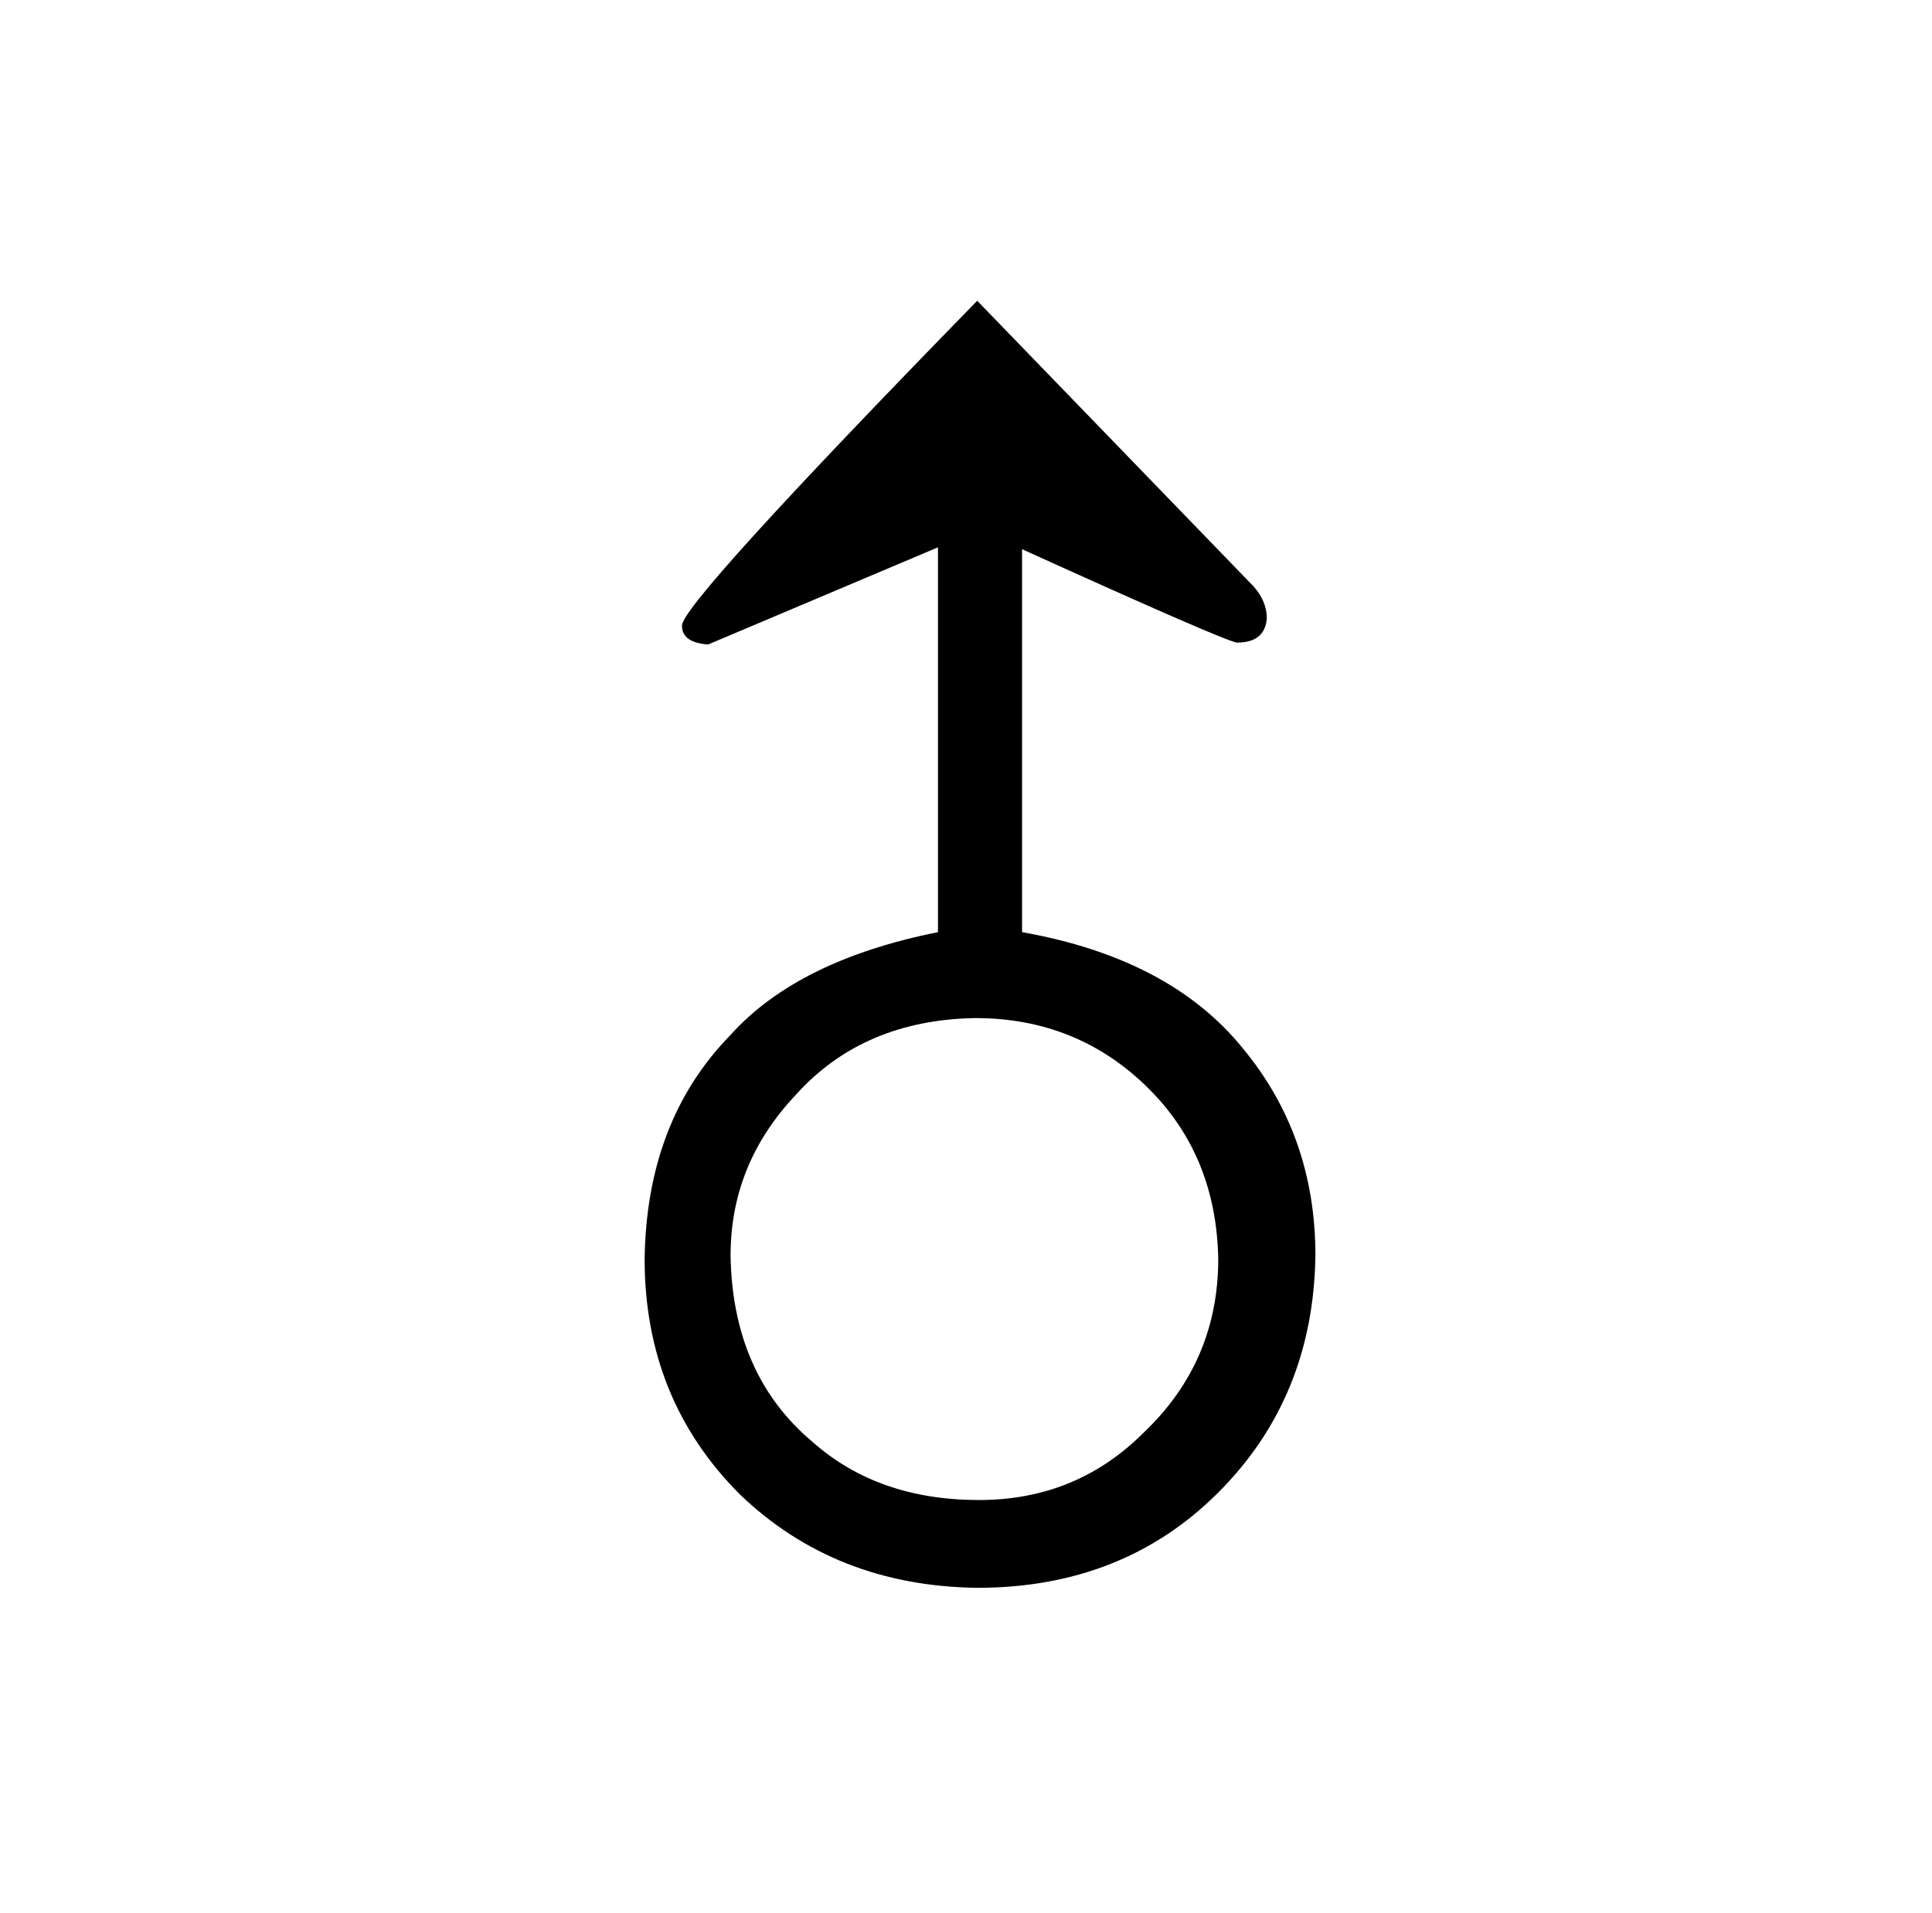 <?xml version="1.0" standalone="no"?>
<!DOCTYPE svg PUBLIC "-//W3C//DTD SVG 1.1//EN" "http://www.w3.org/Graphics/SVG/1.1/DTD/svg11.dtd" >
<svg xmlns="http://www.w3.org/2000/svg" xmlns:xlink="http://www.w3.org/1999/xlink" version="1.1" viewBox="-10 0 1034 1024">
  <g transform="matrix(1 0 0 -1 0 820)">
   <path fill="currentColor"
d="M492 527v-206q-75 -15 -111 -55q-45 -46 -46 -120q0 -75 51 -126q51 -49 127 -50q78 0 129 51t52 127q0 64 -39 111q-39 48 -118 62v205q108 -49 115 -50q15 0 16 13q0 9 -7 17l-148 153q-159 -163 -158 -174q0 -9 14 -10zM512 275q55 0 93 -38q36 -36 37 -91
q0 -55 -40 -93q-36 -36 -88 -36q-54 0 -89 31q-43 36 -44 100q0 49 35 86q36 40 96 41v0z" />
  </g>

</svg>
